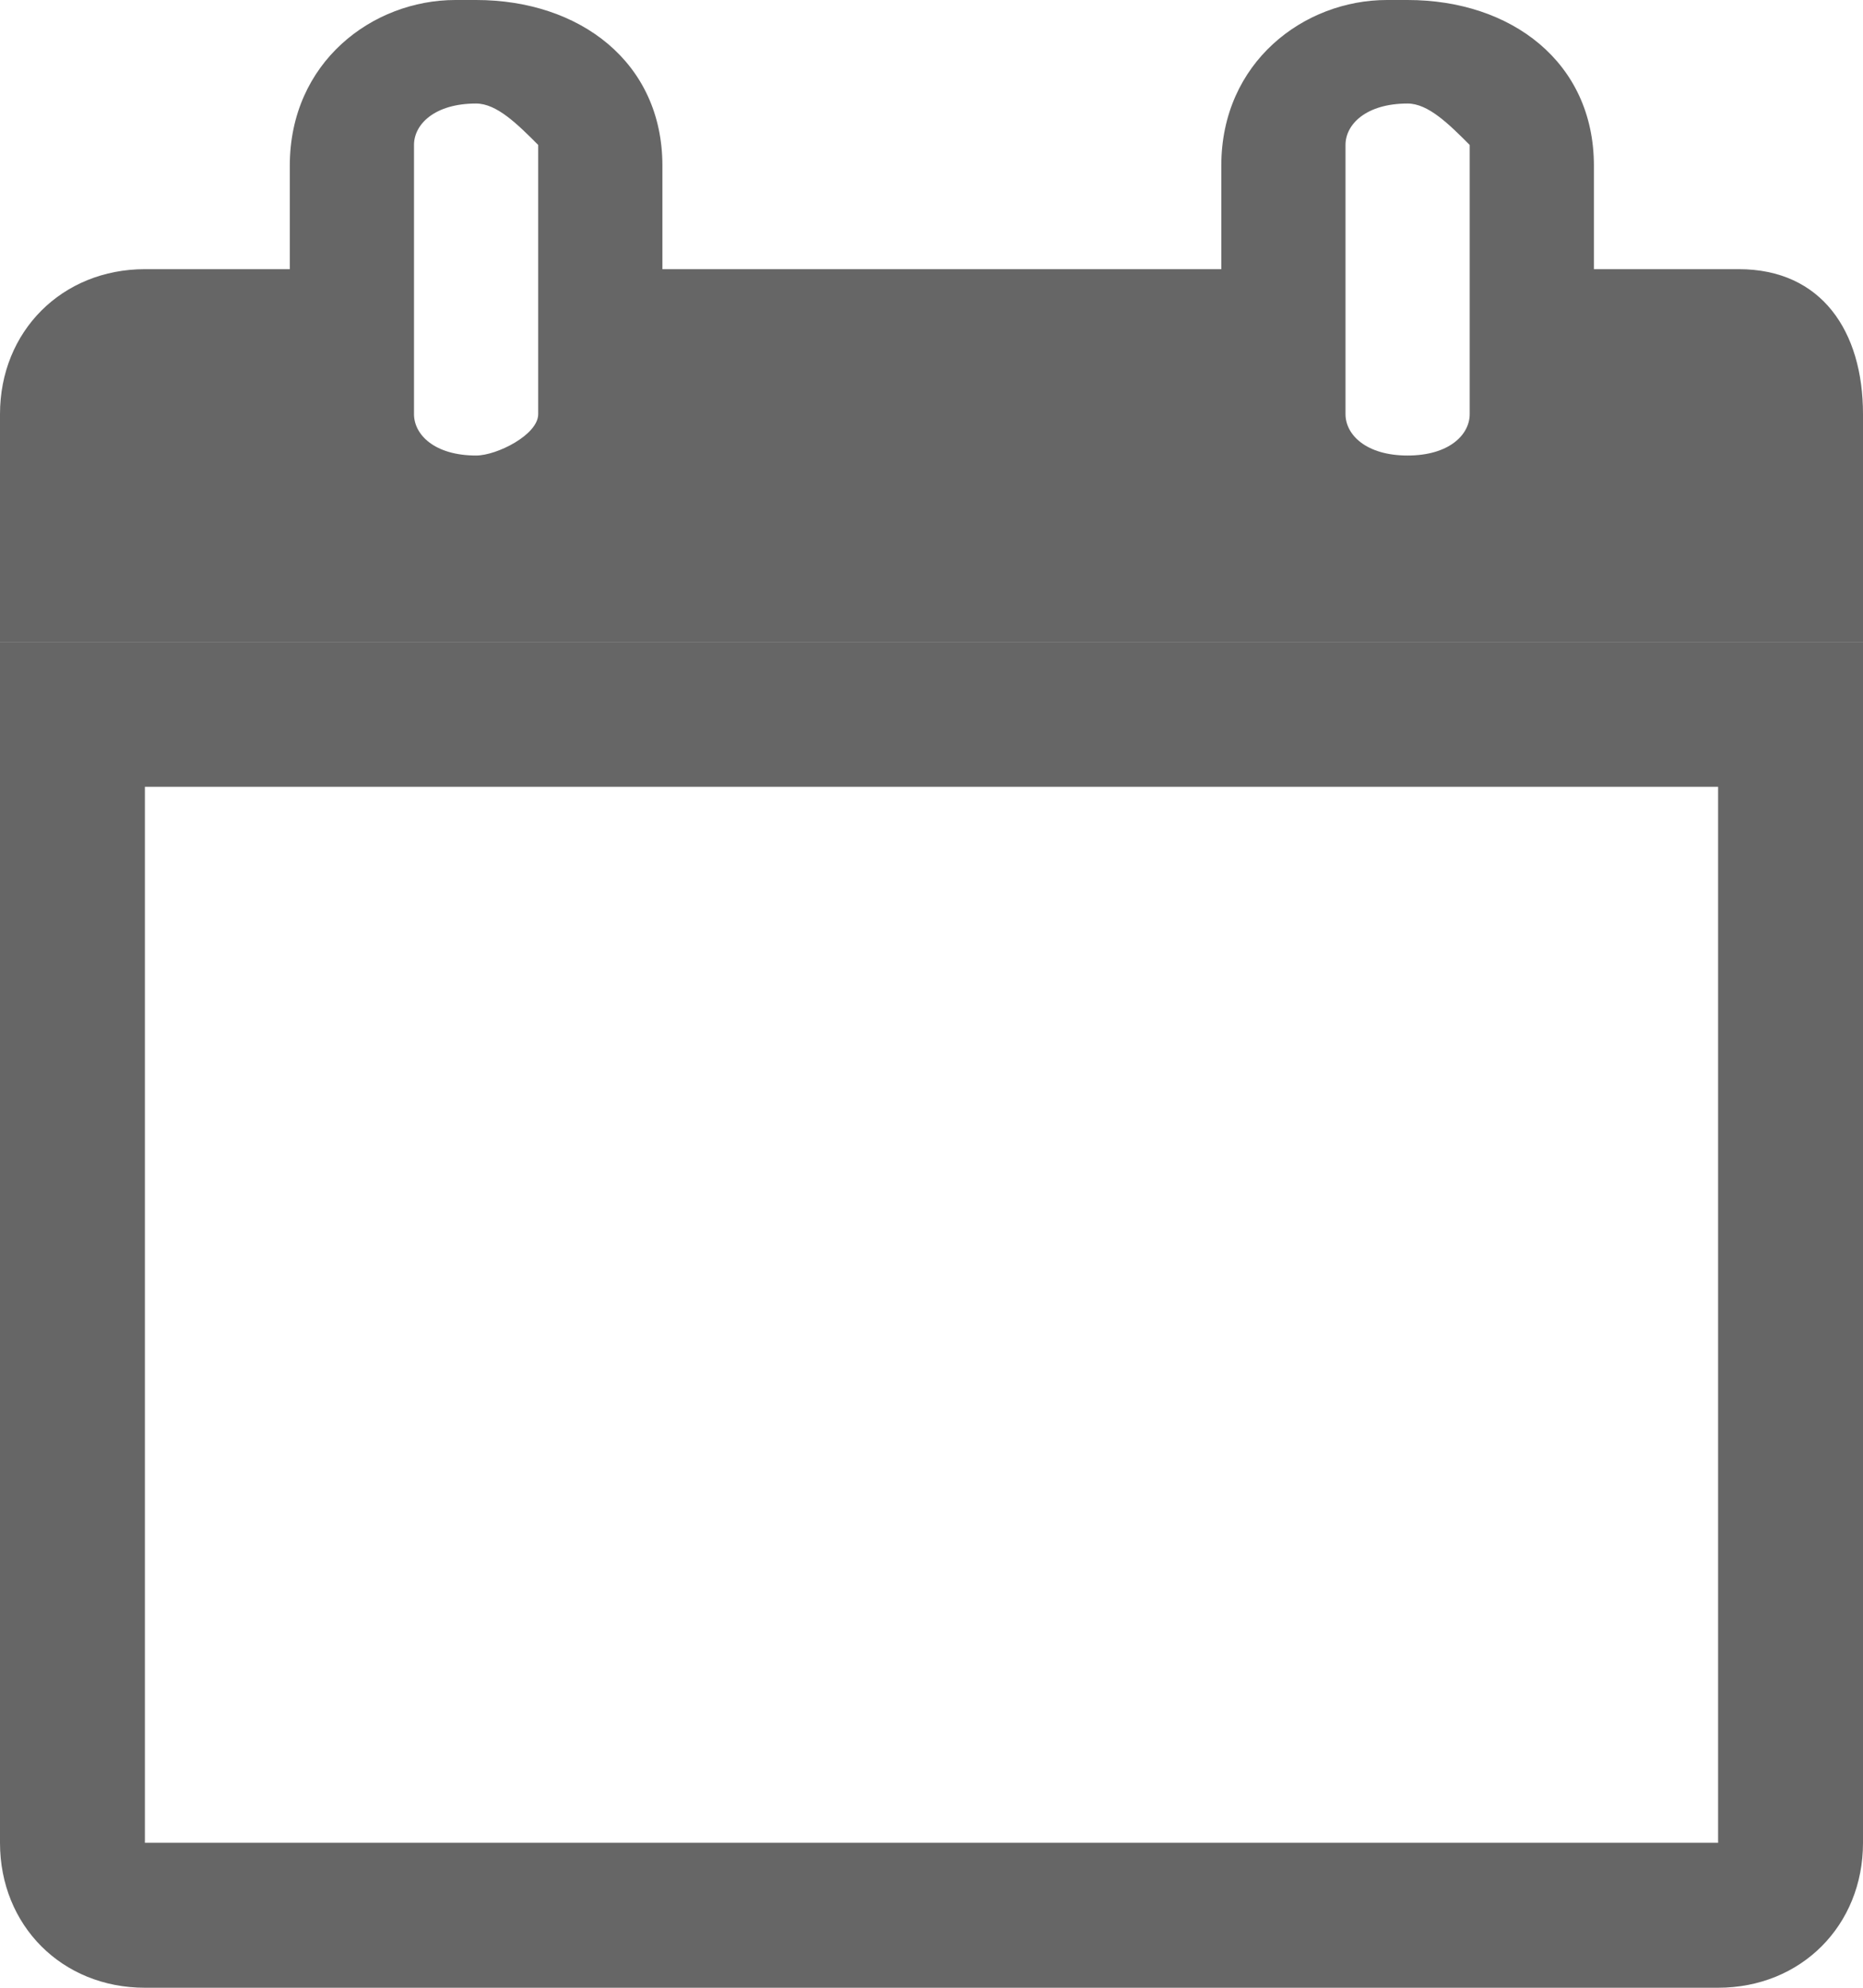 <?xml version="1.0" encoding="utf-8"?>
<!-- Generator: Adobe Illustrator 23.0.0, SVG Export Plug-In . SVG Version: 6.00 Build 0)  -->
<svg version="1.1" id="Layer_1" xmlns="http://www.w3.org/2000/svg" xmlns:xlink="http://www.w3.org/1999/xlink" x="0px" y="0px"
	 viewBox="0 0 9 9.6" style="enable-background:new 0 0 9 9.6;" xml:space="preserve">
<style type="text/css">
	.st0{fill:#666666;}
</style>
<g id="Group_28" transform="translate(-1081.5 -281.3)">
	<path id="Path_25" class="st0" d="M1090.5,283.3v1.1h-9v-1.1c0-0.4,0.3-0.7,0.7-0.7c0,0,0,0,0,0h1v0.6c0,0.3,0.3,0.6,0.6,0.6
		c0.3,0,0.6-0.3,0.6-0.6c0,0,0,0,0,0v-0.6h3.3v0.6c0,0.3,0.3,0.6,0.6,0.6c0.3,0,0.6-0.3,0.6-0.6c0,0,0,0,0,0v-0.6h1
		C1090.3,282.6,1090.5,282.9,1090.5,283.3z"/>
	<path id="Path_26" class="st0" d="M1089.8,285.1v5.1h-7.6v-5.1H1089.8 M1090.5,284.4h-9v5.8c0,0.4,0.3,0.7,0.7,0.7c0,0,0,0,0,0h7.6
		c0.4,0,0.7-0.3,0.7-0.7c0,0,0,0,0,0L1090.5,284.4L1090.5,284.4z"/>
	<path id="Path_27" class="st0" d="M1083.8,284.2c-0.5,0-0.9-0.3-0.9-0.8v-1.3c0-0.5,0.4-0.8,0.8-0.8c0,0,0,0,0.1,0
		c0.5,0,0.9,0.3,0.9,0.8v1.3C1084.6,283.8,1084.3,284.2,1083.8,284.2z M1083.8,281.8c-0.2,0-0.3,0.1-0.3,0.2v1.3
		c0,0.1,0.1,0.2,0.3,0.2c0.1,0,0.3-0.1,0.3-0.2V282C1084,281.9,1083.9,281.8,1083.8,281.8L1083.8,281.8z"/>
	<path id="Path_28" class="st0" d="M1088.3,284.2c-0.5,0-0.9-0.3-0.9-0.8v-1.3c0-0.5,0.4-0.8,0.8-0.8c0,0,0,0,0.1,0
		c0.5,0,0.9,0.3,0.9,0.8v1.3C1089.1,283.8,1088.7,284.1,1088.3,284.2z M1088.3,281.8c-0.2,0-0.3,0.1-0.3,0.2v1.3
		c0,0.1,0.1,0.2,0.3,0.2s0.3-0.1,0.3-0.2V282C1088.5,281.9,1088.4,281.8,1088.3,281.8L1088.3,281.8z"/>
</g>
</svg>
